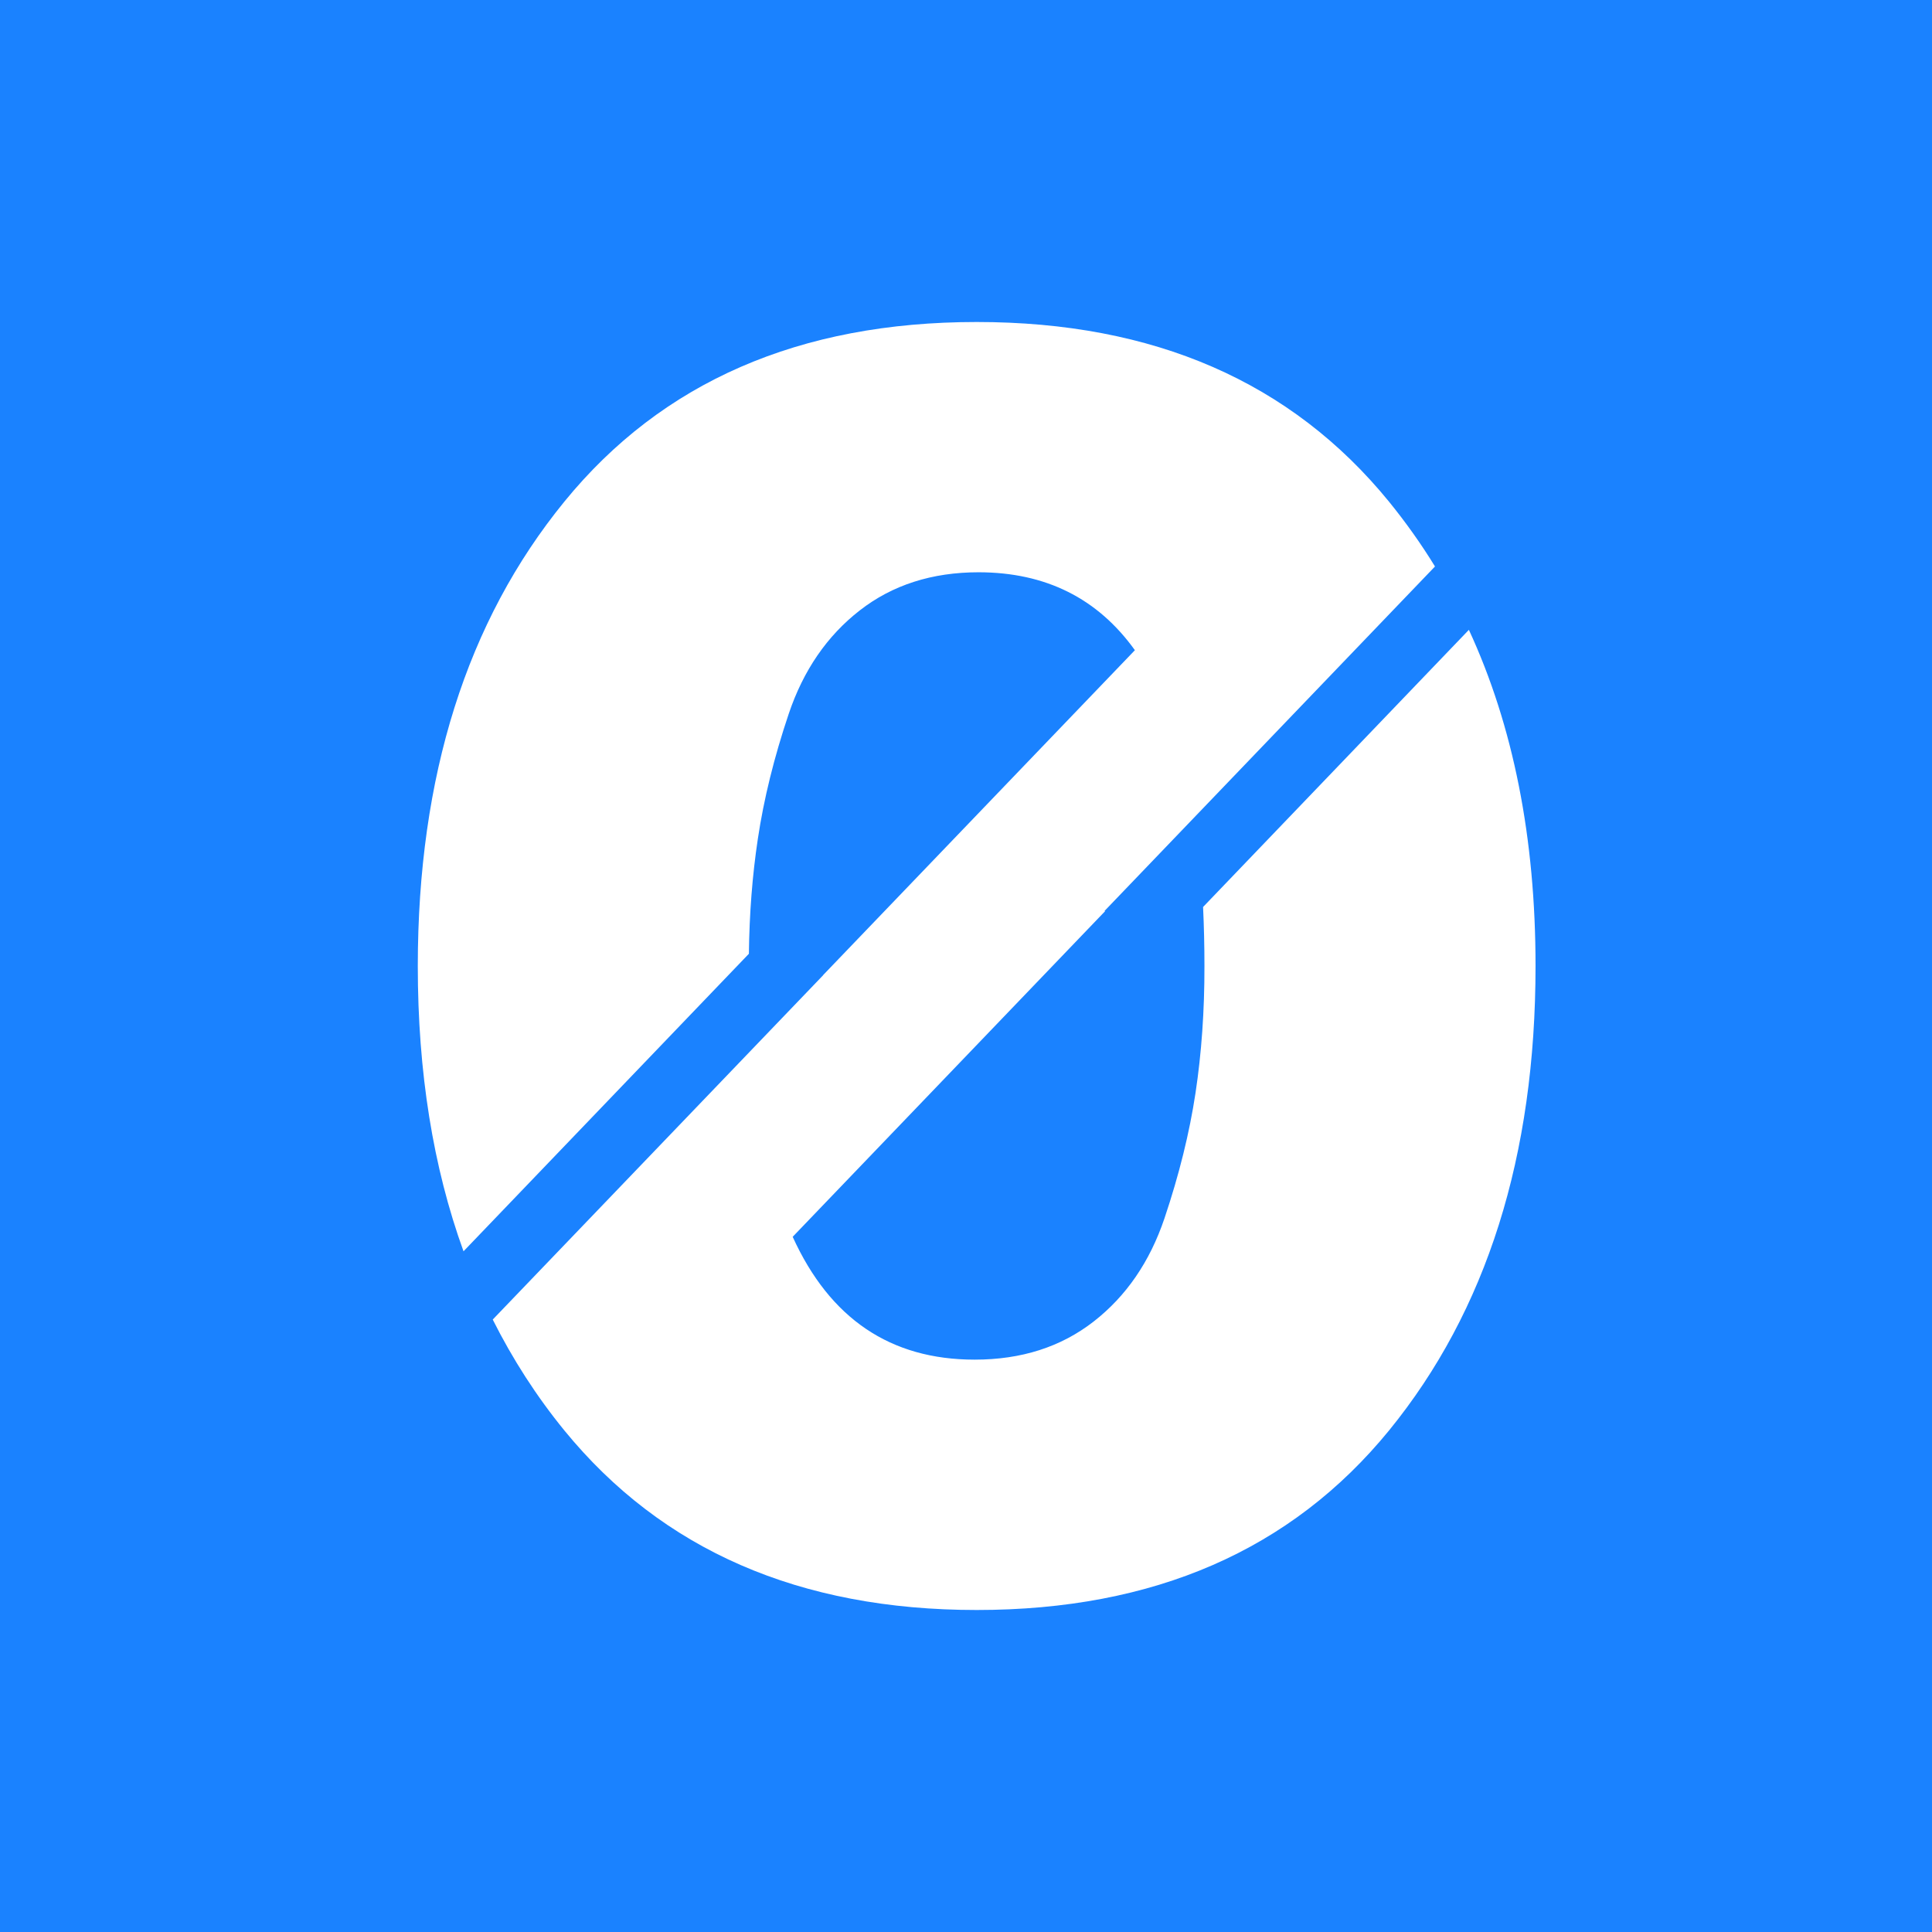 <svg viewBox="0 0 24 24" fill="none" xmlns="http://www.w3.org/2000/svg">
    <rect width="24" height="24" fill="#1A82FF" />
    <path
        fill-rule="evenodd"
        clip-rule="evenodd"
        d="M12.133 20C14.334 20 16.041 19.256 17.255 17.77C18.468 16.282 19.075 14.359 19.075 12C19.075 10.41 18.799 9.018 18.247 7.824L14.945 11.267C14.956 11.501 14.962 11.746 14.962 12C14.963 12.556 14.926 13.082 14.851 13.578C14.776 14.073 14.648 14.592 14.466 15.133C14.284 15.673 13.991 16.101 13.585 16.417C13.179 16.733 12.687 16.89 12.107 16.89C11.062 16.89 10.309 16.381 9.847 15.364L13.727 11.32L13.722 11.315L17.826 7.037C17.653 6.755 17.462 6.487 17.254 6.231C16.041 4.744 14.334 4 12.133 4C9.932 4 8.224 4.744 7.011 6.231C5.797 7.719 5.191 9.642 5.19 12C5.19 13.317 5.379 14.498 5.758 15.544L9.303 11.848C9.309 11.348 9.346 10.873 9.414 10.422C9.488 9.926 9.616 9.408 9.798 8.867C9.98 8.327 10.274 7.899 10.68 7.583C11.085 7.267 11.578 7.109 12.157 7.109C12.989 7.11 13.635 7.432 14.098 8.077L10.225 12.113L10.226 12.114L6.121 16.392C6.369 16.886 6.665 17.346 7.011 17.77C8.226 19.256 9.933 20 12.133 20Z"
        fill="white"
    />
</svg>

